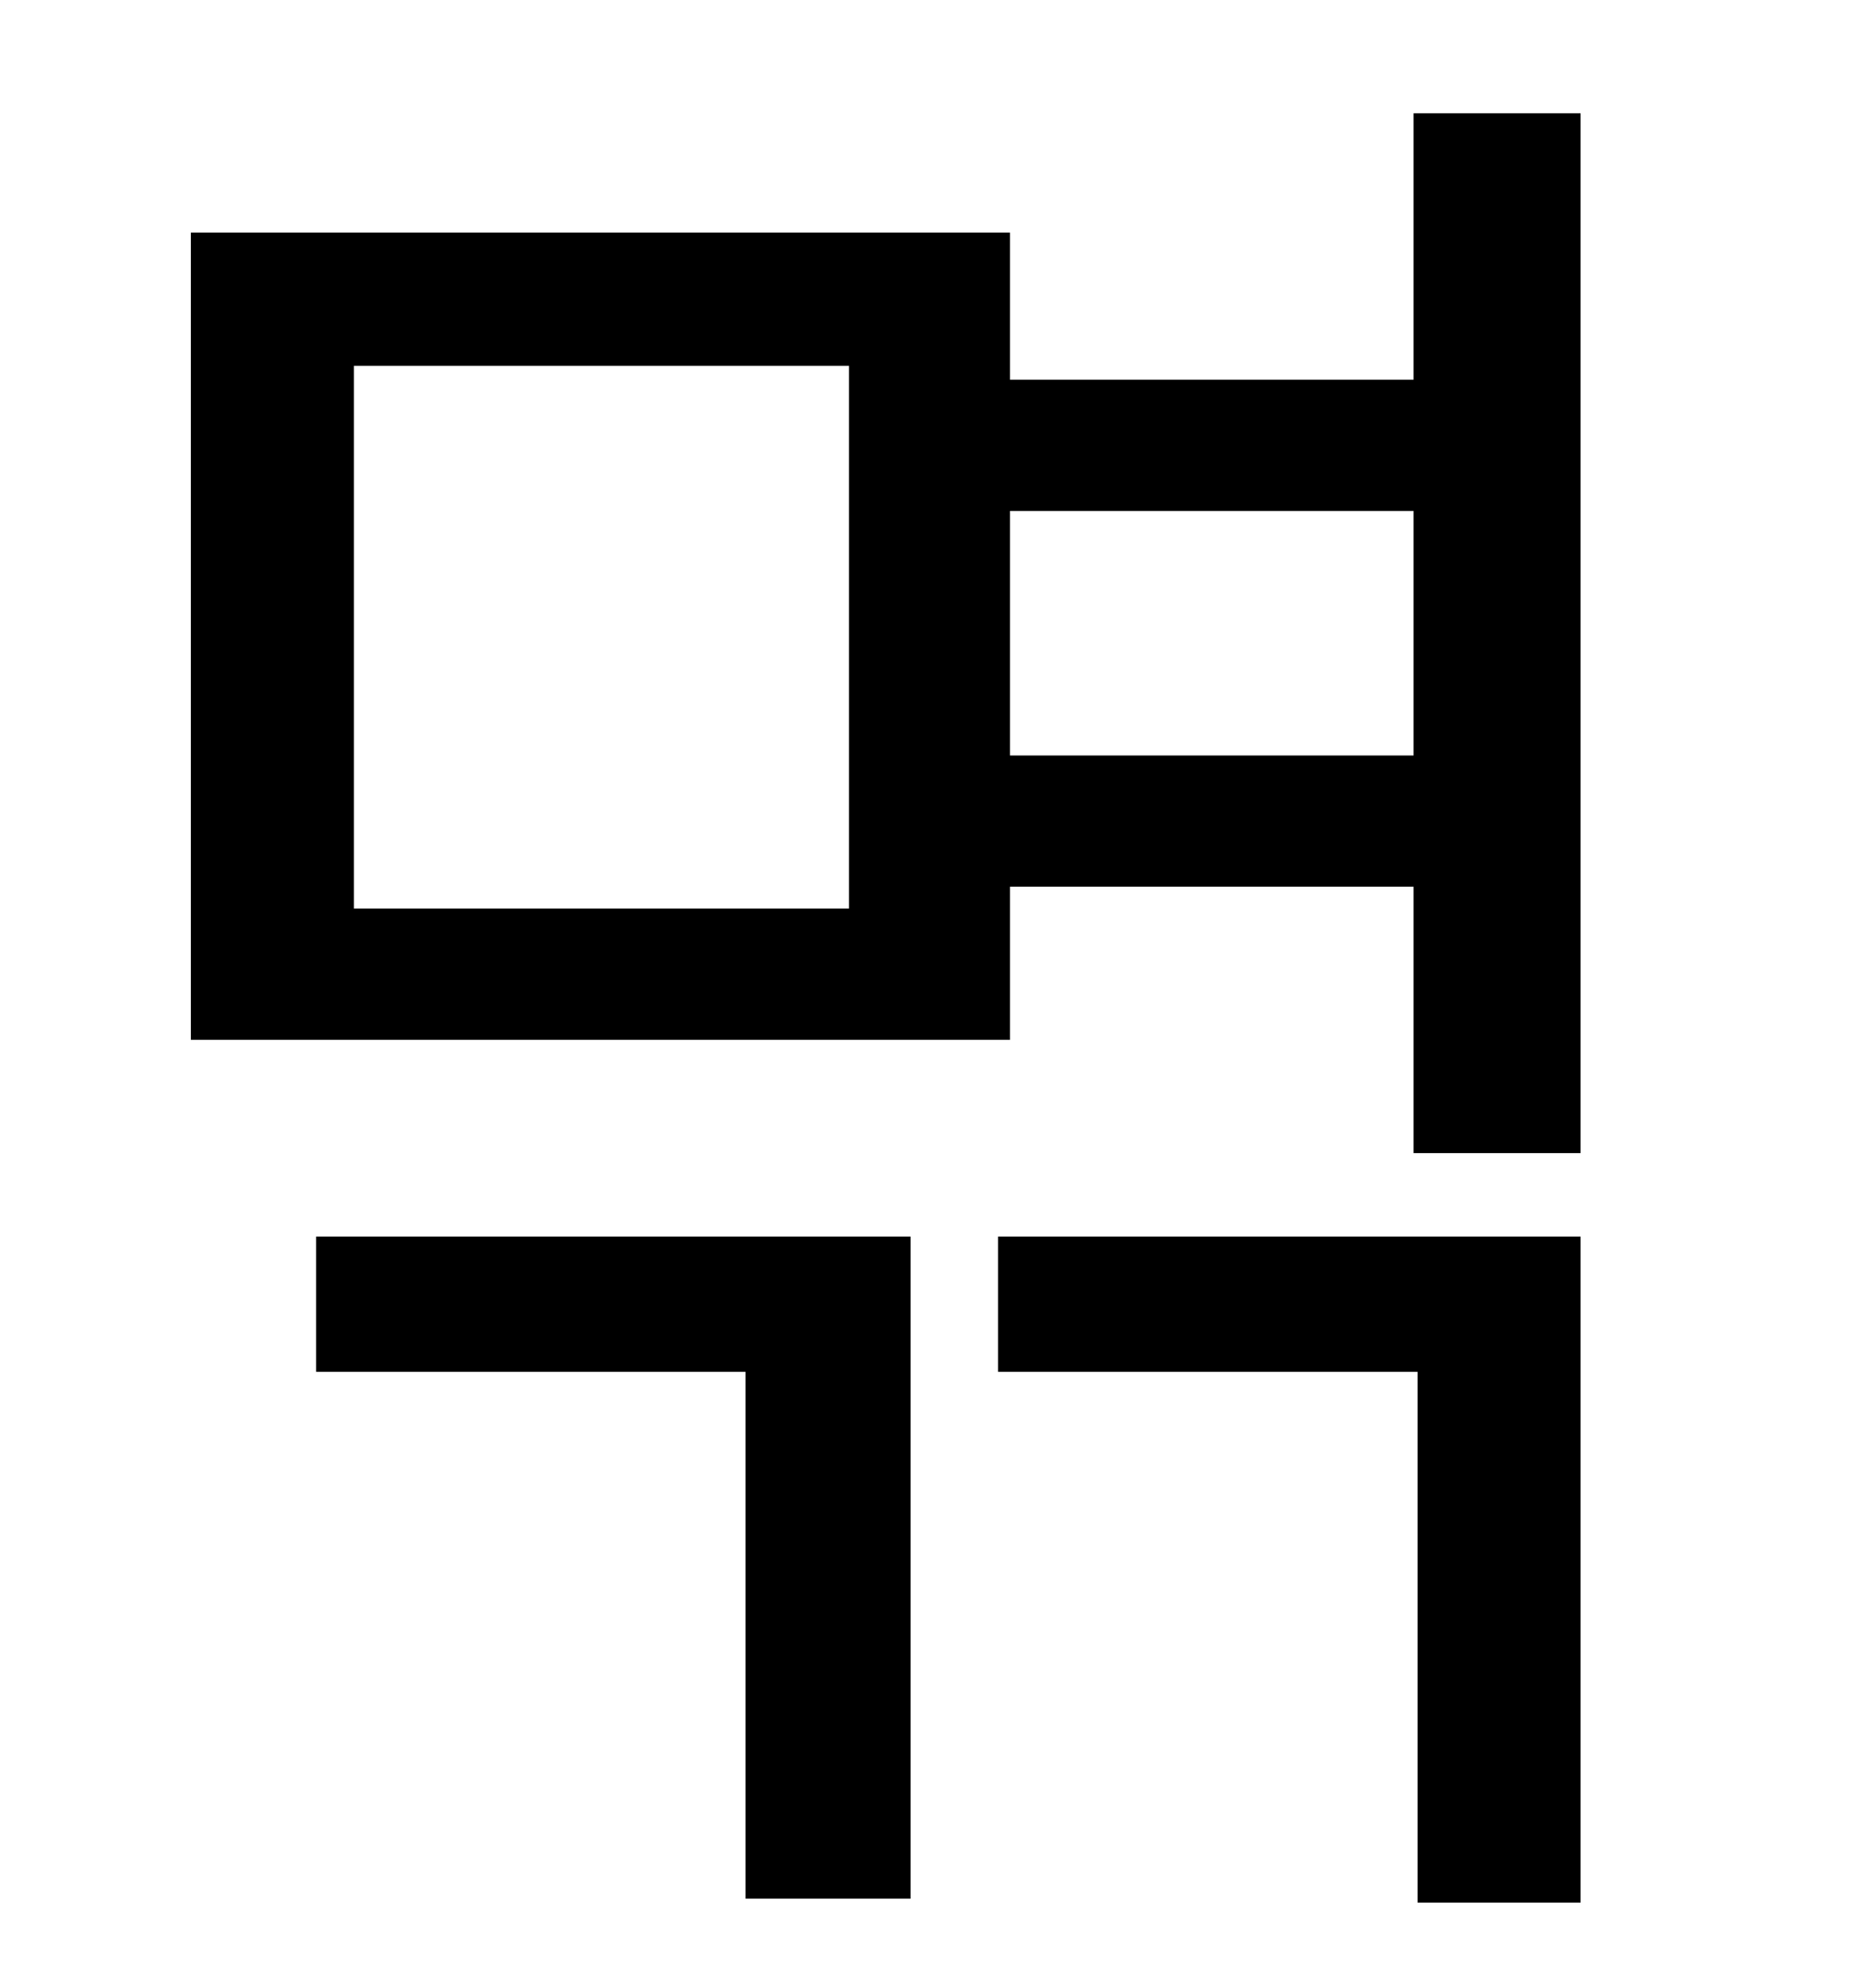<?xml version="1.0" standalone="no"?>
<!DOCTYPE svg PUBLIC "-//W3C//DTD SVG 1.1//EN" "http://www.w3.org/Graphics/SVG/1.1/DTD/svg11.dtd" >
<svg xmlns="http://www.w3.org/2000/svg" xmlns:xlink="http://www.w3.org/1999/xlink" version="1.1" viewBox="-10 0 930 1000">
   <path fill="currentColor"
d="M149 690v-68h299v333h-83v-265h-216zM492 690v-68h293v335h-82v-267h-211zM498 380h203v-123h-203v123zM417 457v-273h-249v273h249zM701 57h84v523h-84v-134h-203v77h-412v-406h412v74h203v-134z" />
</svg>

